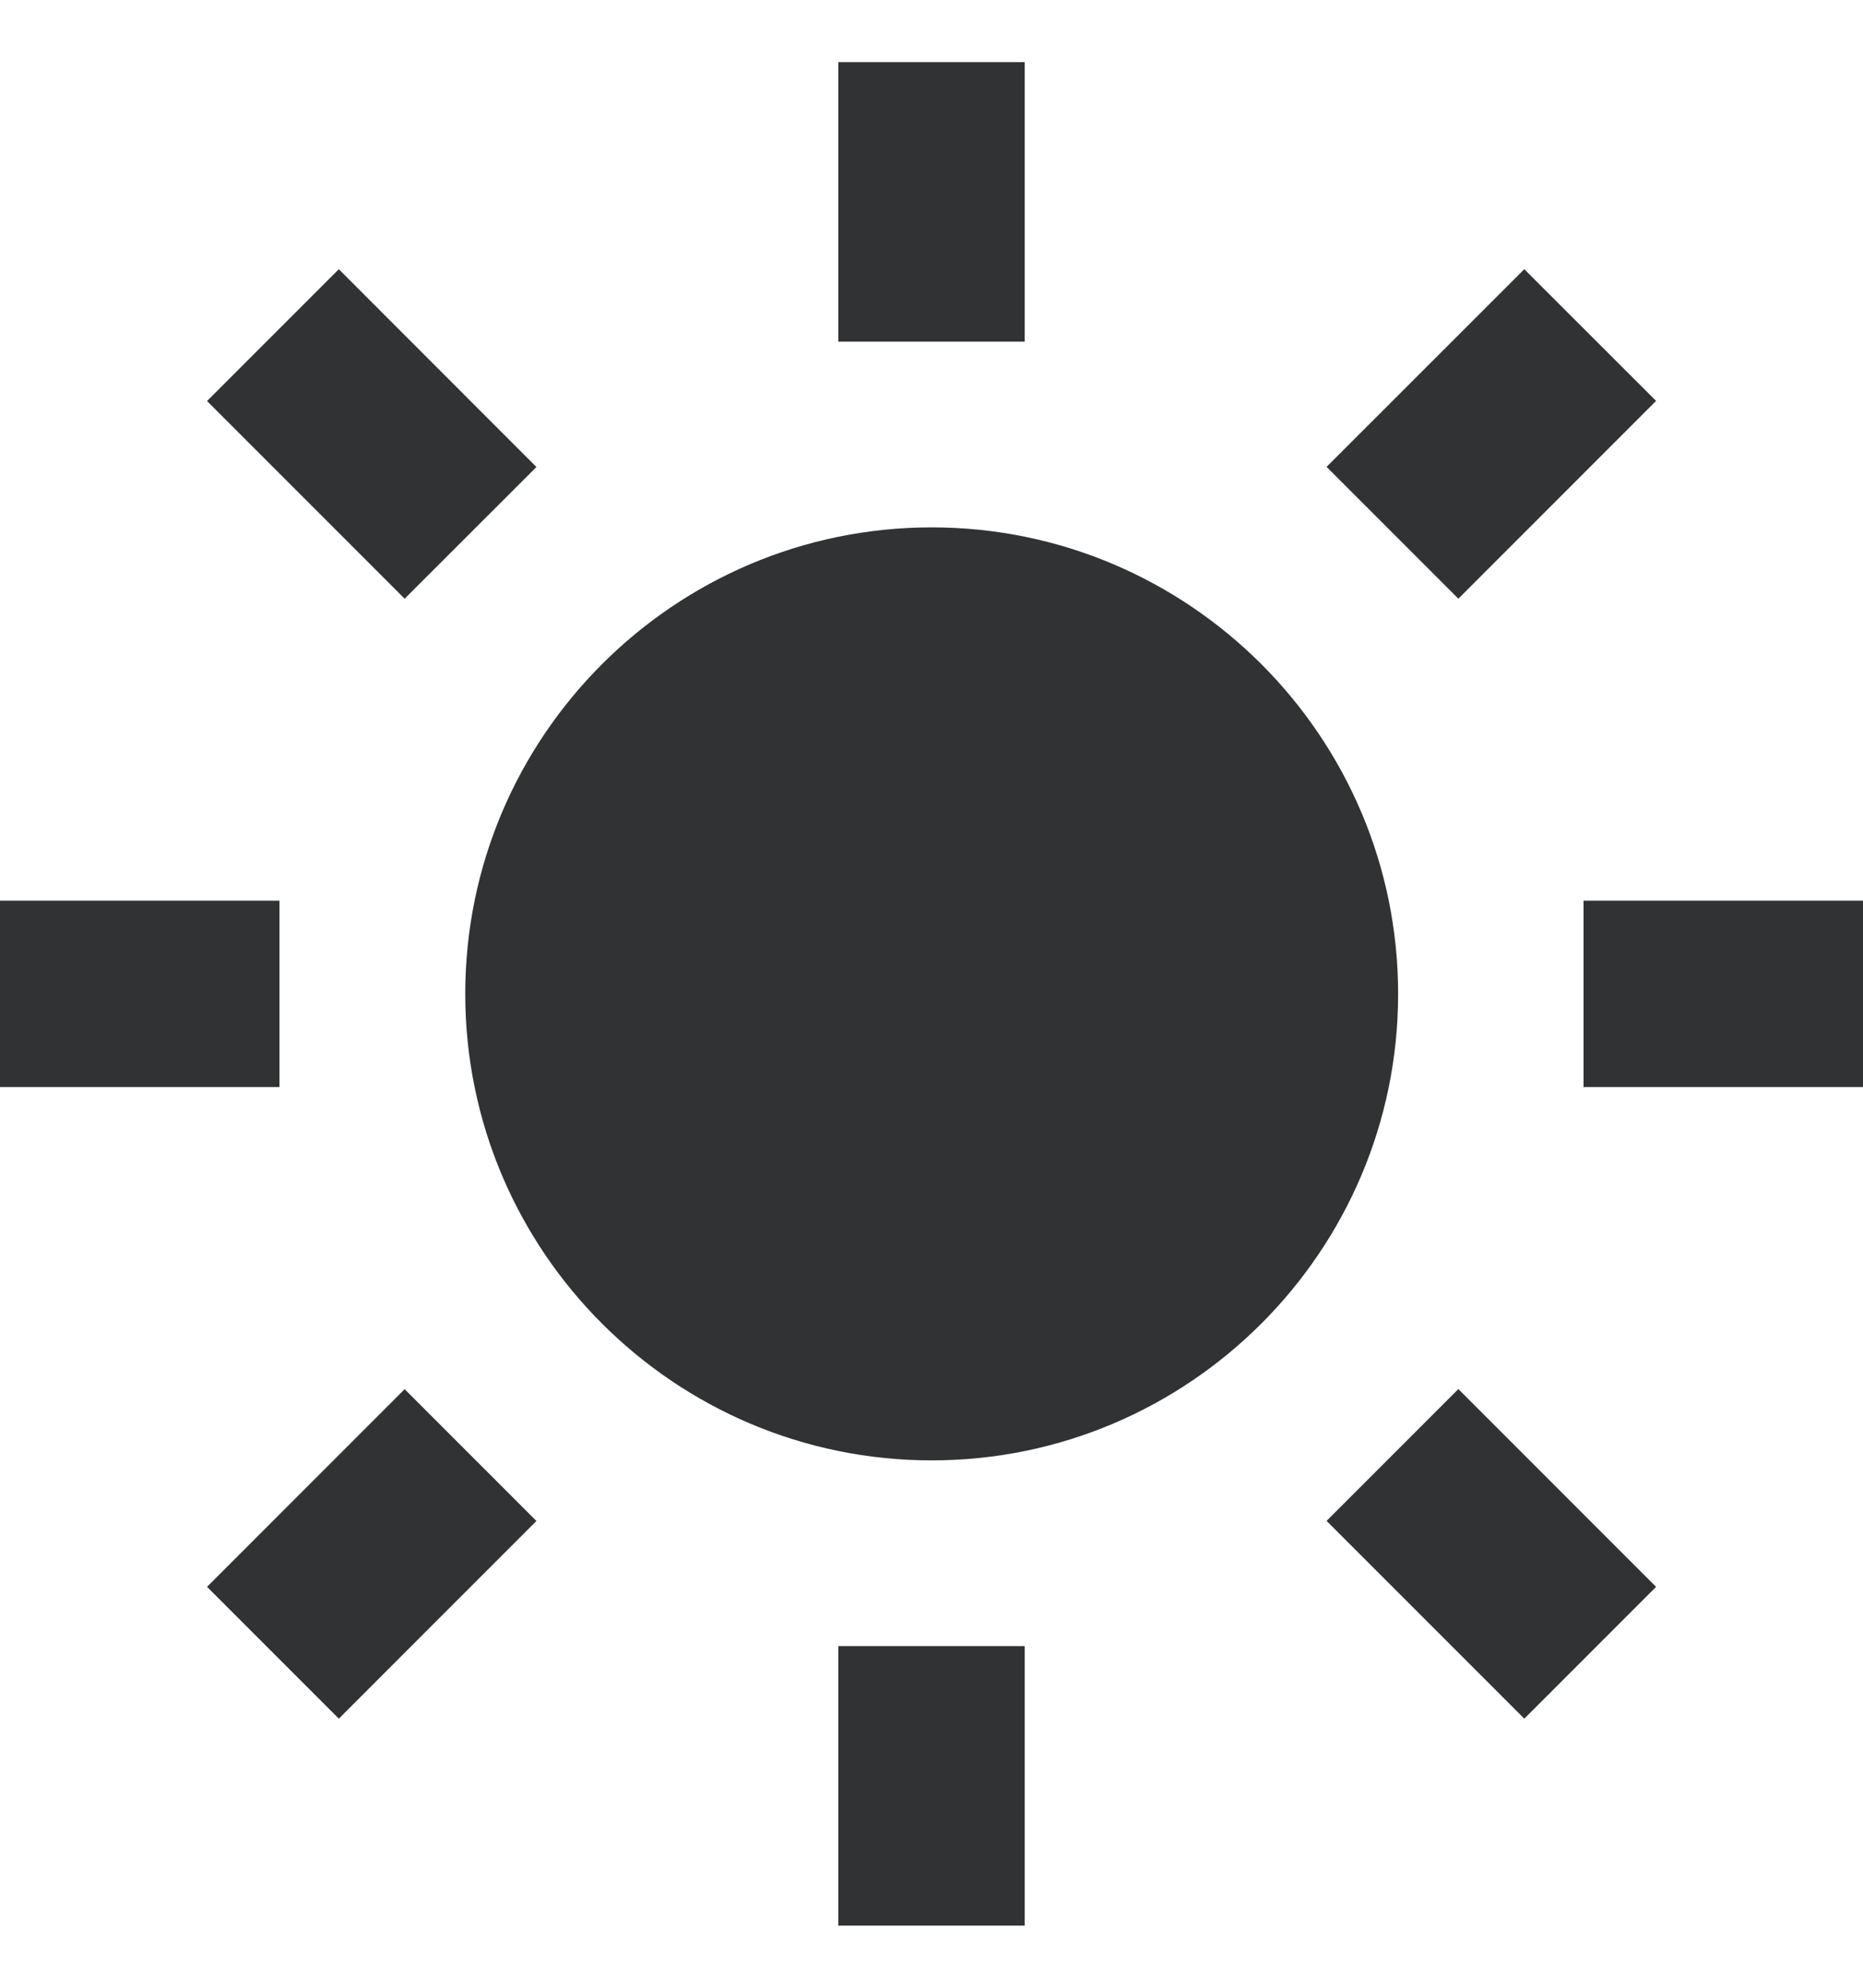 <svg width="15" height="16" viewBox="0 0 15 16" fill="none" xmlns="http://www.w3.org/2000/svg">
<path d="M3.746 8C3.746 10.071 5.431 11.755 7.502 11.755C9.572 11.755 11.257 10.071 11.257 8C11.257 5.929 9.572 4.245 7.502 4.245C5.431 4.245 3.746 5.929 3.746 8ZM6.75 13.25H8.25V15.5H6.75V13.25ZM6.75 0.5H8.25V2.75H6.75V0.5ZM0 7.25H2.25V8.75H0V7.25ZM12.75 7.25H15V8.75H12.75V7.25ZM2.728 13.834L1.667 12.773L3.258 11.182L4.319 12.243L2.728 13.834ZM10.681 3.758L12.273 2.167L13.334 3.227L11.742 4.819L10.681 3.758ZM3.258 4.819L1.667 3.228L2.728 2.167L4.319 3.759L3.258 4.819ZM13.334 12.773L12.273 13.834L10.681 12.242L11.742 11.181L13.334 12.773Z" fill="#303233"/>
</svg>
